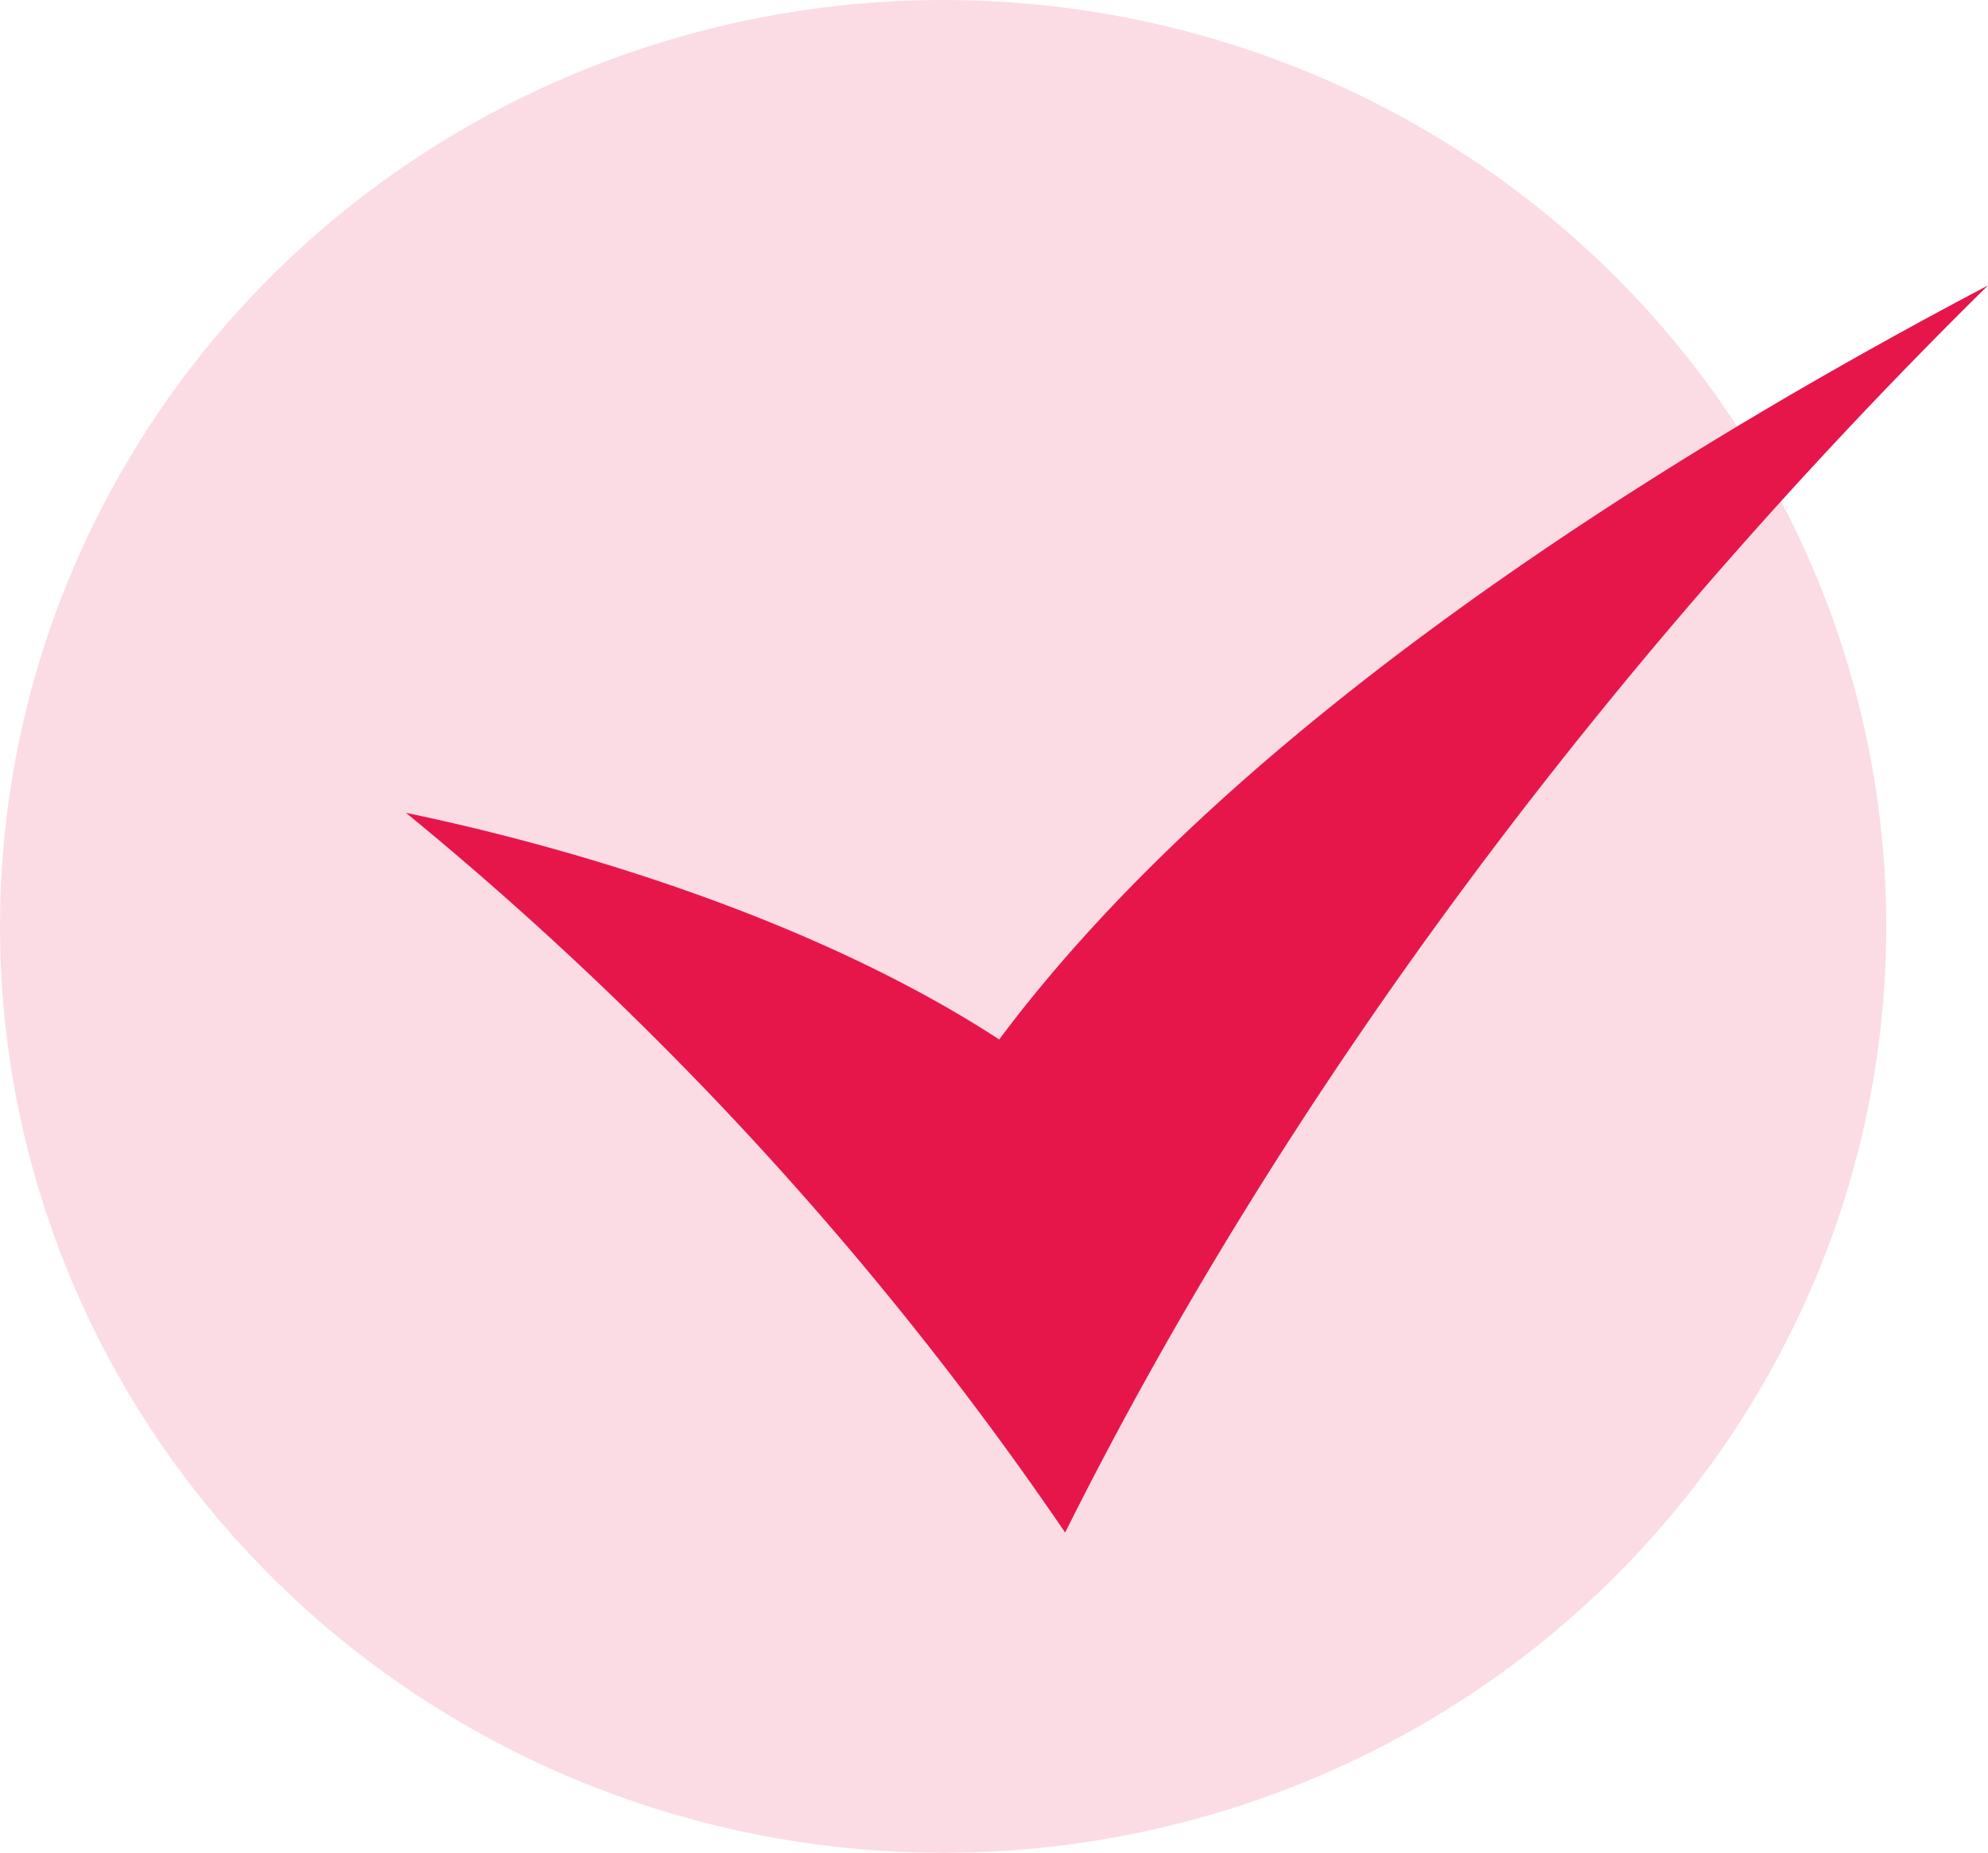 <svg xmlns="http://www.w3.org/2000/svg" width="90.499" height="84.336" viewBox="0 0 90.499 84.336"><defs><style>.a,.b{fill:#e6164b;}.a{opacity:0.15;}</style></defs><g transform="translate(-157 -284)"><ellipse class="a" cx="42.934" cy="42.168" rx="42.934" ry="42.168" transform="translate(157 284)"/><path class="b" d="M0,27.006c8.285,1.725,18.941,5.065,27.007,10.317C36.481,24.63,53.5,12.756,72.019,3,54.431,20.329,39.878,39.994,30.008,59.766A155.8,155.8,0,0,0,0,27.006Z" transform="translate(175.48 293.992)"/></g></svg>